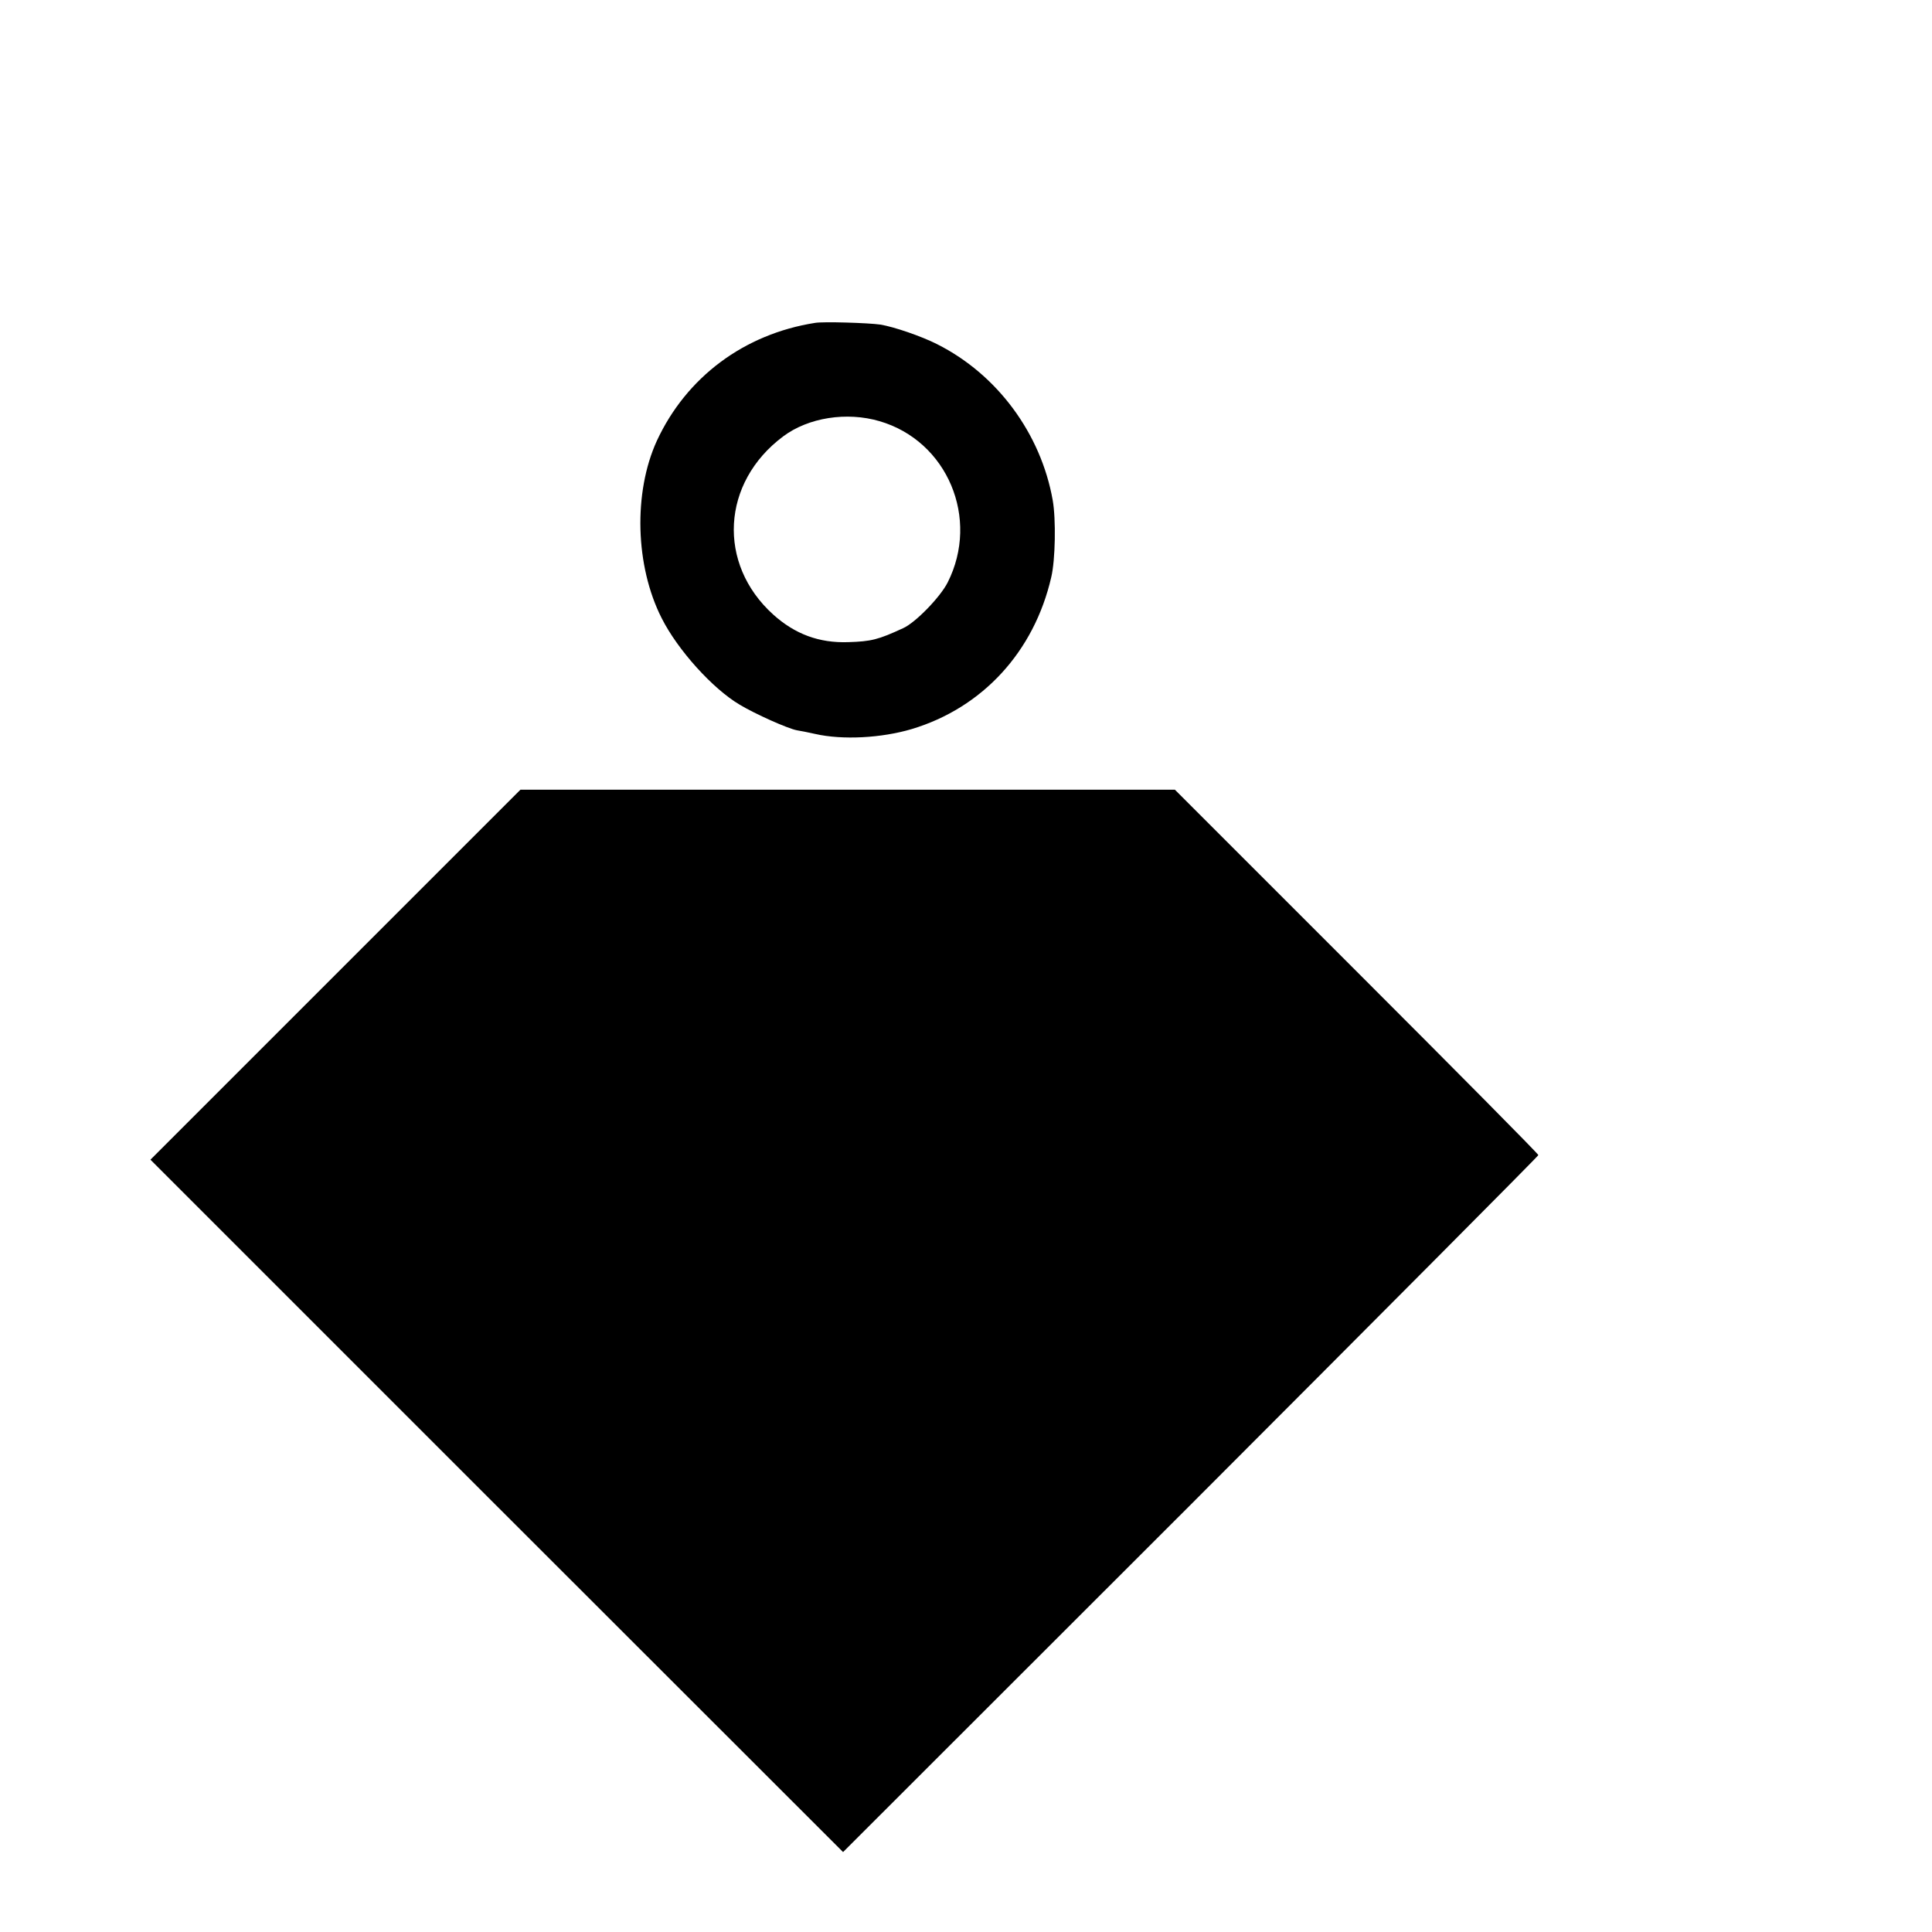 <?xml version="1.0" standalone="no"?>
<!DOCTYPE svg PUBLIC "-//W3C//DTD SVG 20010904//EN"
 "http://www.w3.org/TR/2001/REC-SVG-20010904/DTD/svg10.dtd">
<svg version="1.0" xmlns="http://www.w3.org/2000/svg"
 width="16pt" height="16pt" viewBox="0 0 16 16"
 preserveAspectRatio="xMidYMid meet">
<g transform="translate(0,16) scale(0.002,-0.002)"
fill="#000000" stroke="none">
<path d="M3375 6663 c-294 -46 -533 -225 -655 -488 -98 -214 -90 -519 20 -735
66 -131 211 -292 323 -358 63 -38 199 -99 237 -106 14 -2 48 -9 75 -15 114
-26 275 -17 400 20 293 88 507 320 578 629 17 71 20 240 6 319 -49 276 -230
521 -479 646 -65 33 -179 72 -235 81 -48 7 -237 13 -270 7z m267 -407 c281
-82 416 -403 282 -668 -31 -61 -133 -166 -184 -189 -104 -48 -132 -55 -228
-58 -120 -4 -220 33 -310 114 -233 210 -215 547 41 738 104 78 263 103 399 63z"/>
<path d="M1389 3964 l-766 -766 1434 -1434 1434 -1433 1440 1439 c791 792
1439 1443 1439 1447 0 5 -339 347 -753 761 l-752 752 -1355 0 -1355 0 -766
-766z"/>
</g>
</svg>
